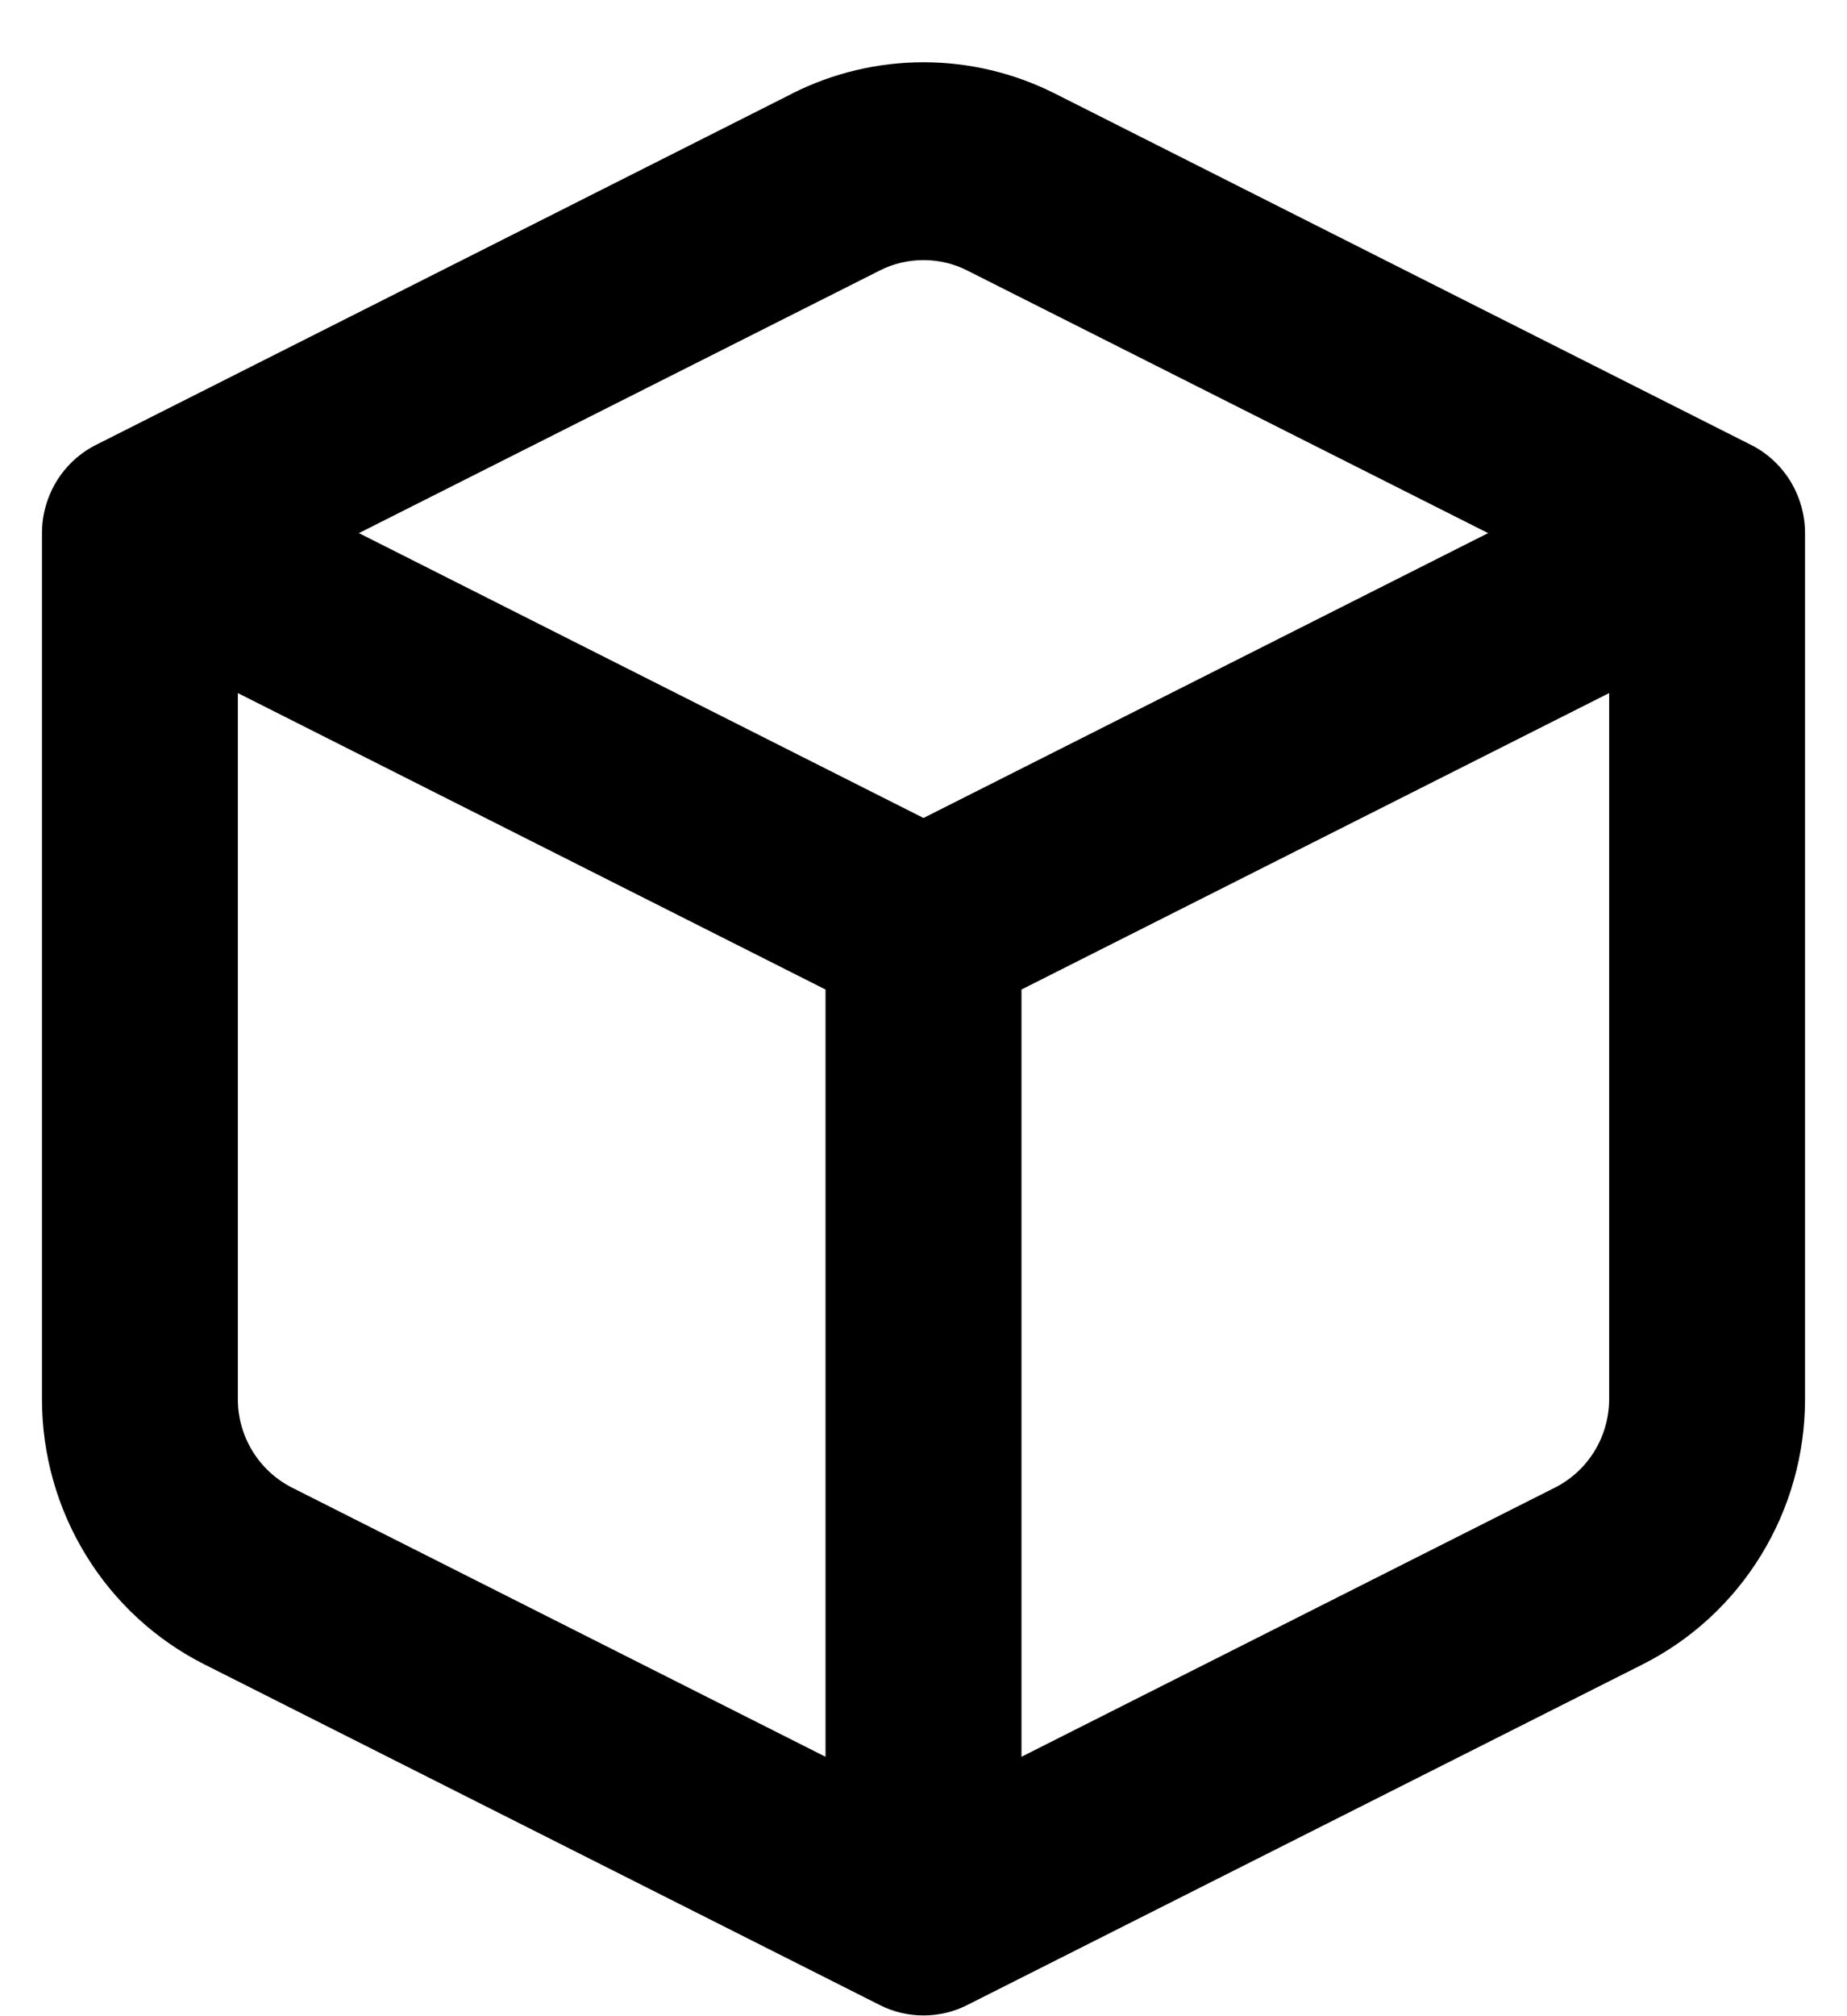 <svg width="22" height="24" viewBox="0 0 22 24" fill="none" xmlns="http://www.w3.org/2000/svg">
<path d="M11.521 3.22C11.36 3.138 11.181 3.096 11 3.096C10.819 3.096 10.64 3.138 10.479 3.22L4.275 6.346L11 9.737L17.725 6.346L11.521 3.22ZM19.167 8.25L12.167 11.779V20.912L18.521 17.708C18.715 17.61 18.878 17.46 18.992 17.274C19.106 17.088 19.166 16.875 19.167 16.656V8.25ZM9.833 20.912V11.779L2.833 8.25V16.656C2.833 16.875 2.894 17.088 3.008 17.274C3.122 17.46 3.285 17.61 3.478 17.708L9.833 20.912ZM9.434 1.114C9.92 0.869 10.457 0.741 11 0.741C11.543 0.741 12.08 0.869 12.566 1.114L20.855 5.295C21.049 5.392 21.212 5.543 21.326 5.728C21.439 5.914 21.5 6.128 21.5 6.346V16.656C21.5 17.311 21.319 17.954 20.977 18.511C20.636 19.069 20.147 19.519 19.566 19.812L11.521 23.867C11.36 23.949 11.181 23.991 11 23.991C10.819 23.991 10.64 23.949 10.479 23.867L2.434 19.812C1.853 19.519 1.364 19.069 1.023 18.511C0.681 17.954 0.5 17.311 0.5 16.656V6.346C0.5 6.128 0.561 5.914 0.674 5.728C0.788 5.543 0.951 5.392 1.145 5.295L9.434 1.115V1.114Z" fill="currentColor"/>
</svg>
